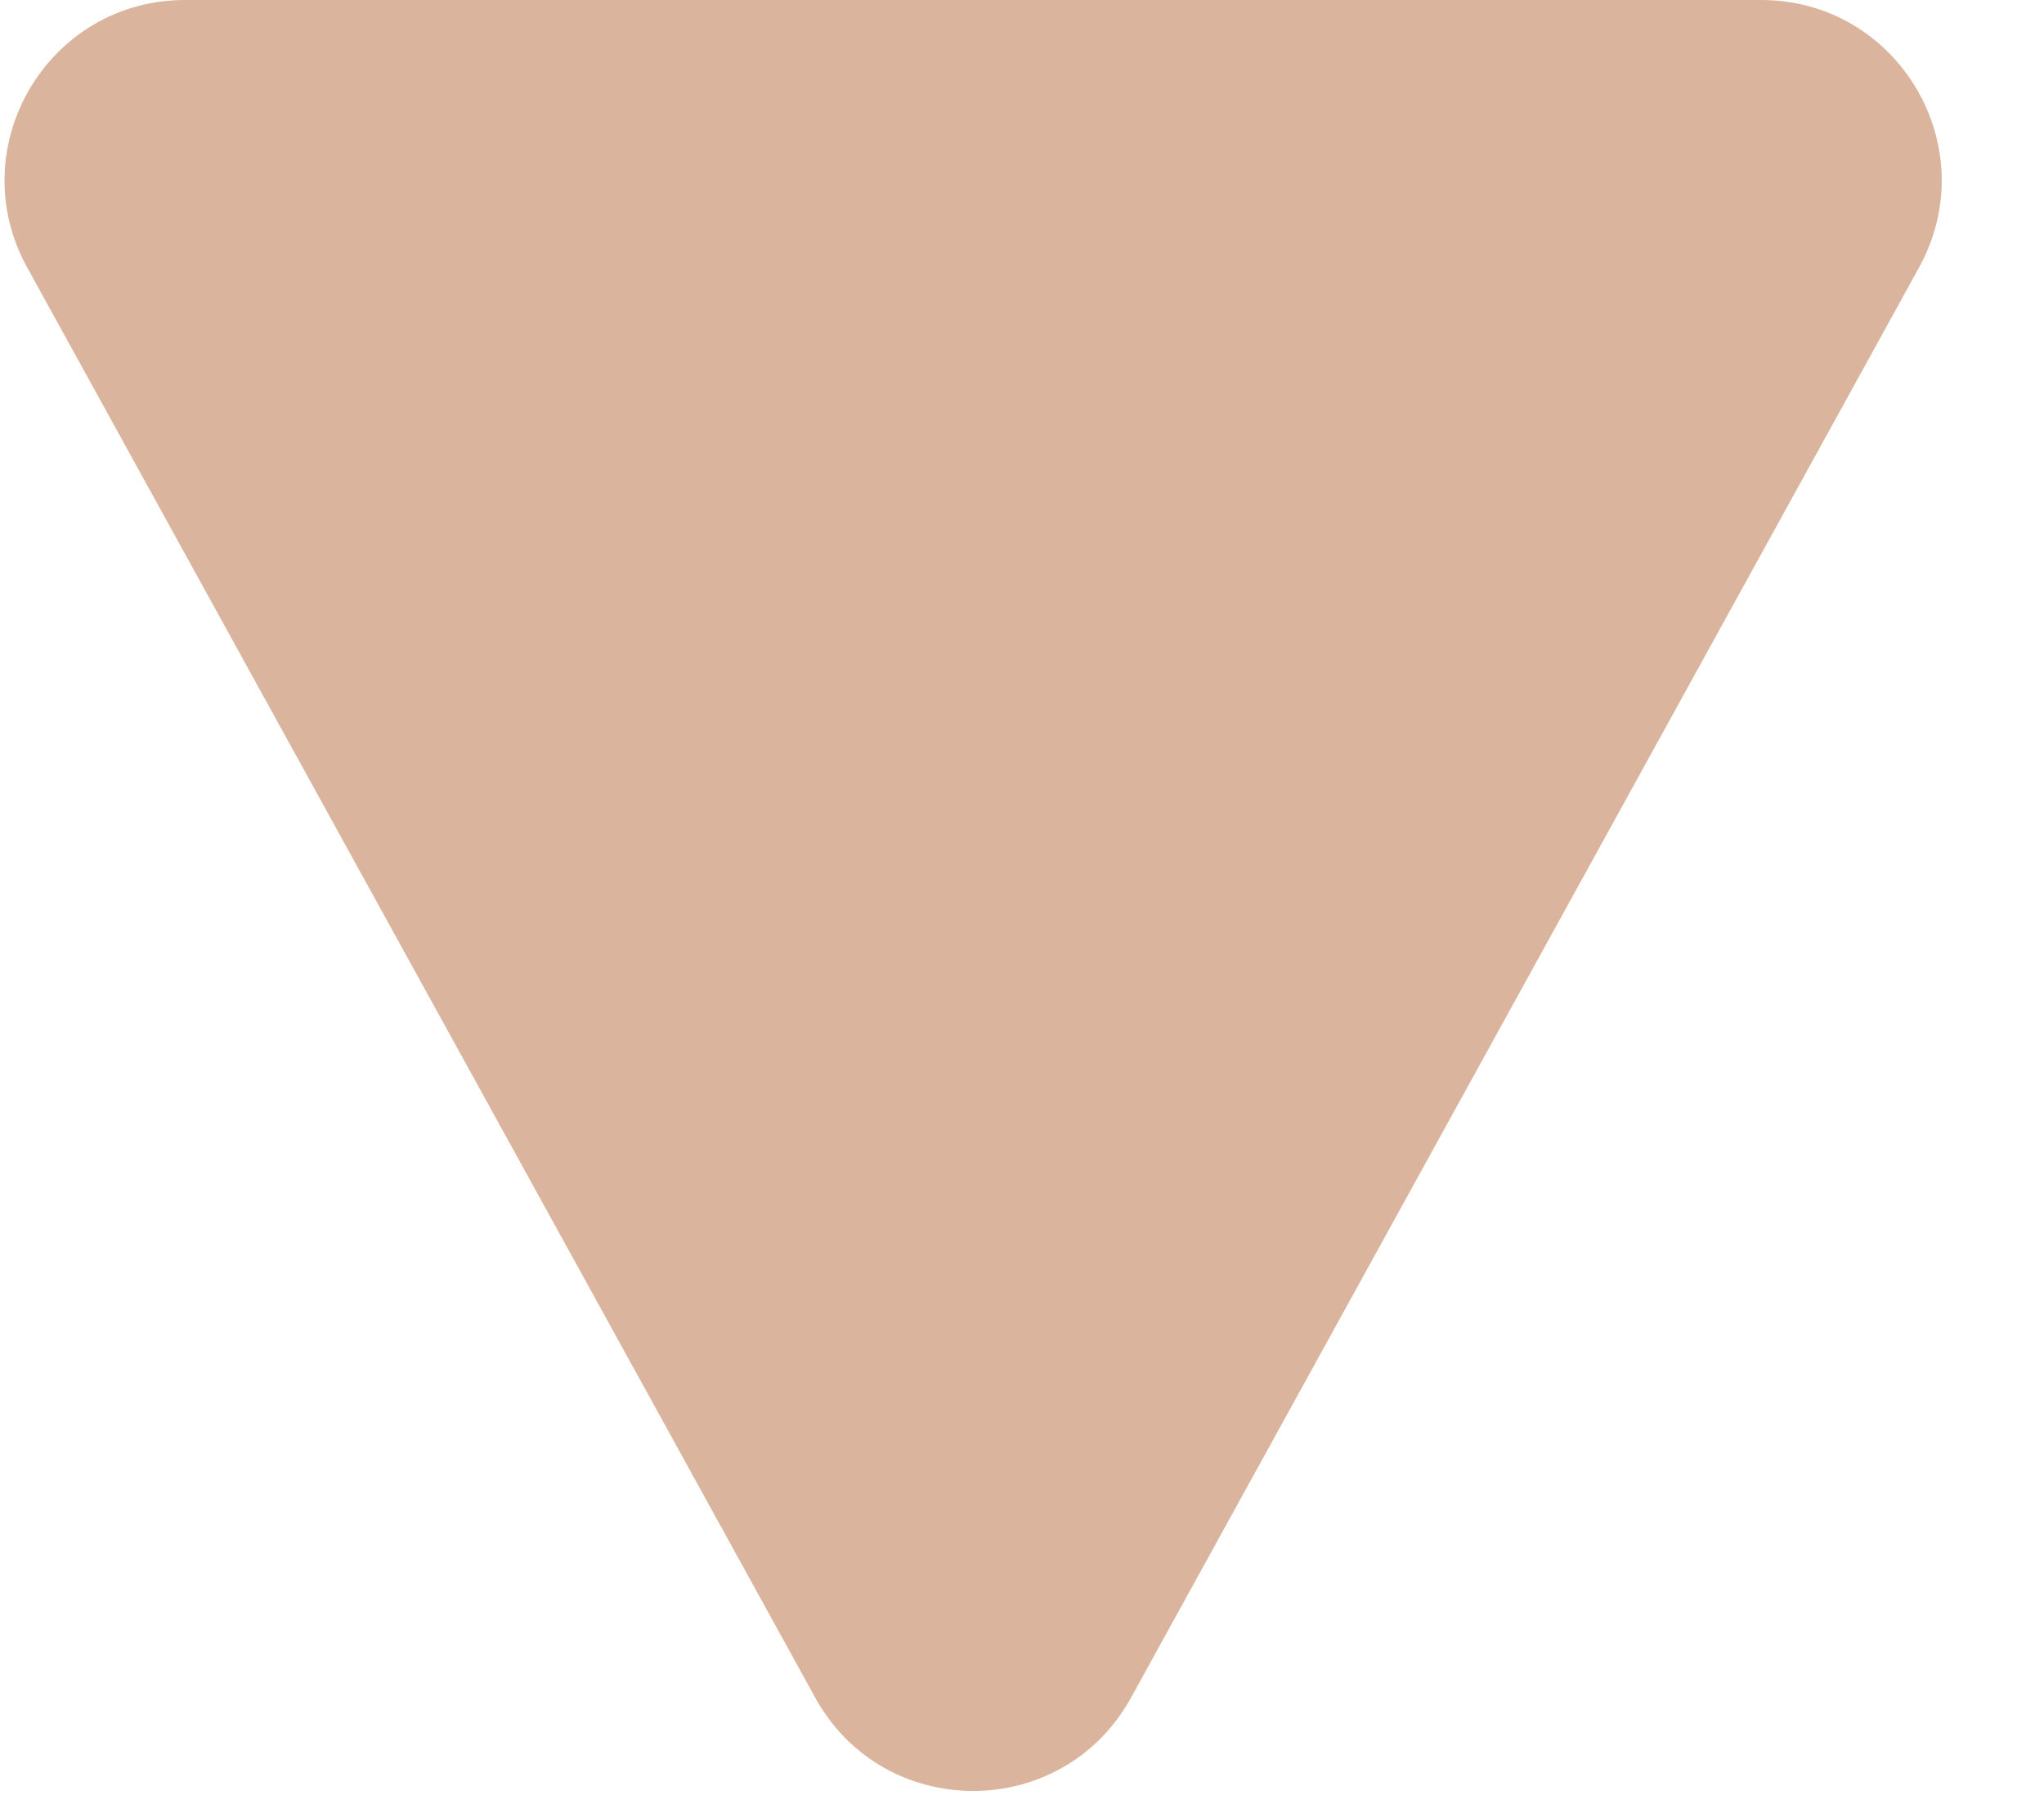 <svg width="17" height="15" viewBox="0 0 17 15" fill="none" xmlns="http://www.w3.org/2000/svg">
<path d="M9.407 14.116C8.837 15.151 7.35 15.151 6.78 14.116L0.226 2.224C-0.325 1.224 0.398 0 1.539 0L14.647 0C15.789 0 16.512 1.224 15.961 2.224L12.64 8.25L9.407 14.116Z" fill="#DAB49D"/>
</svg>
